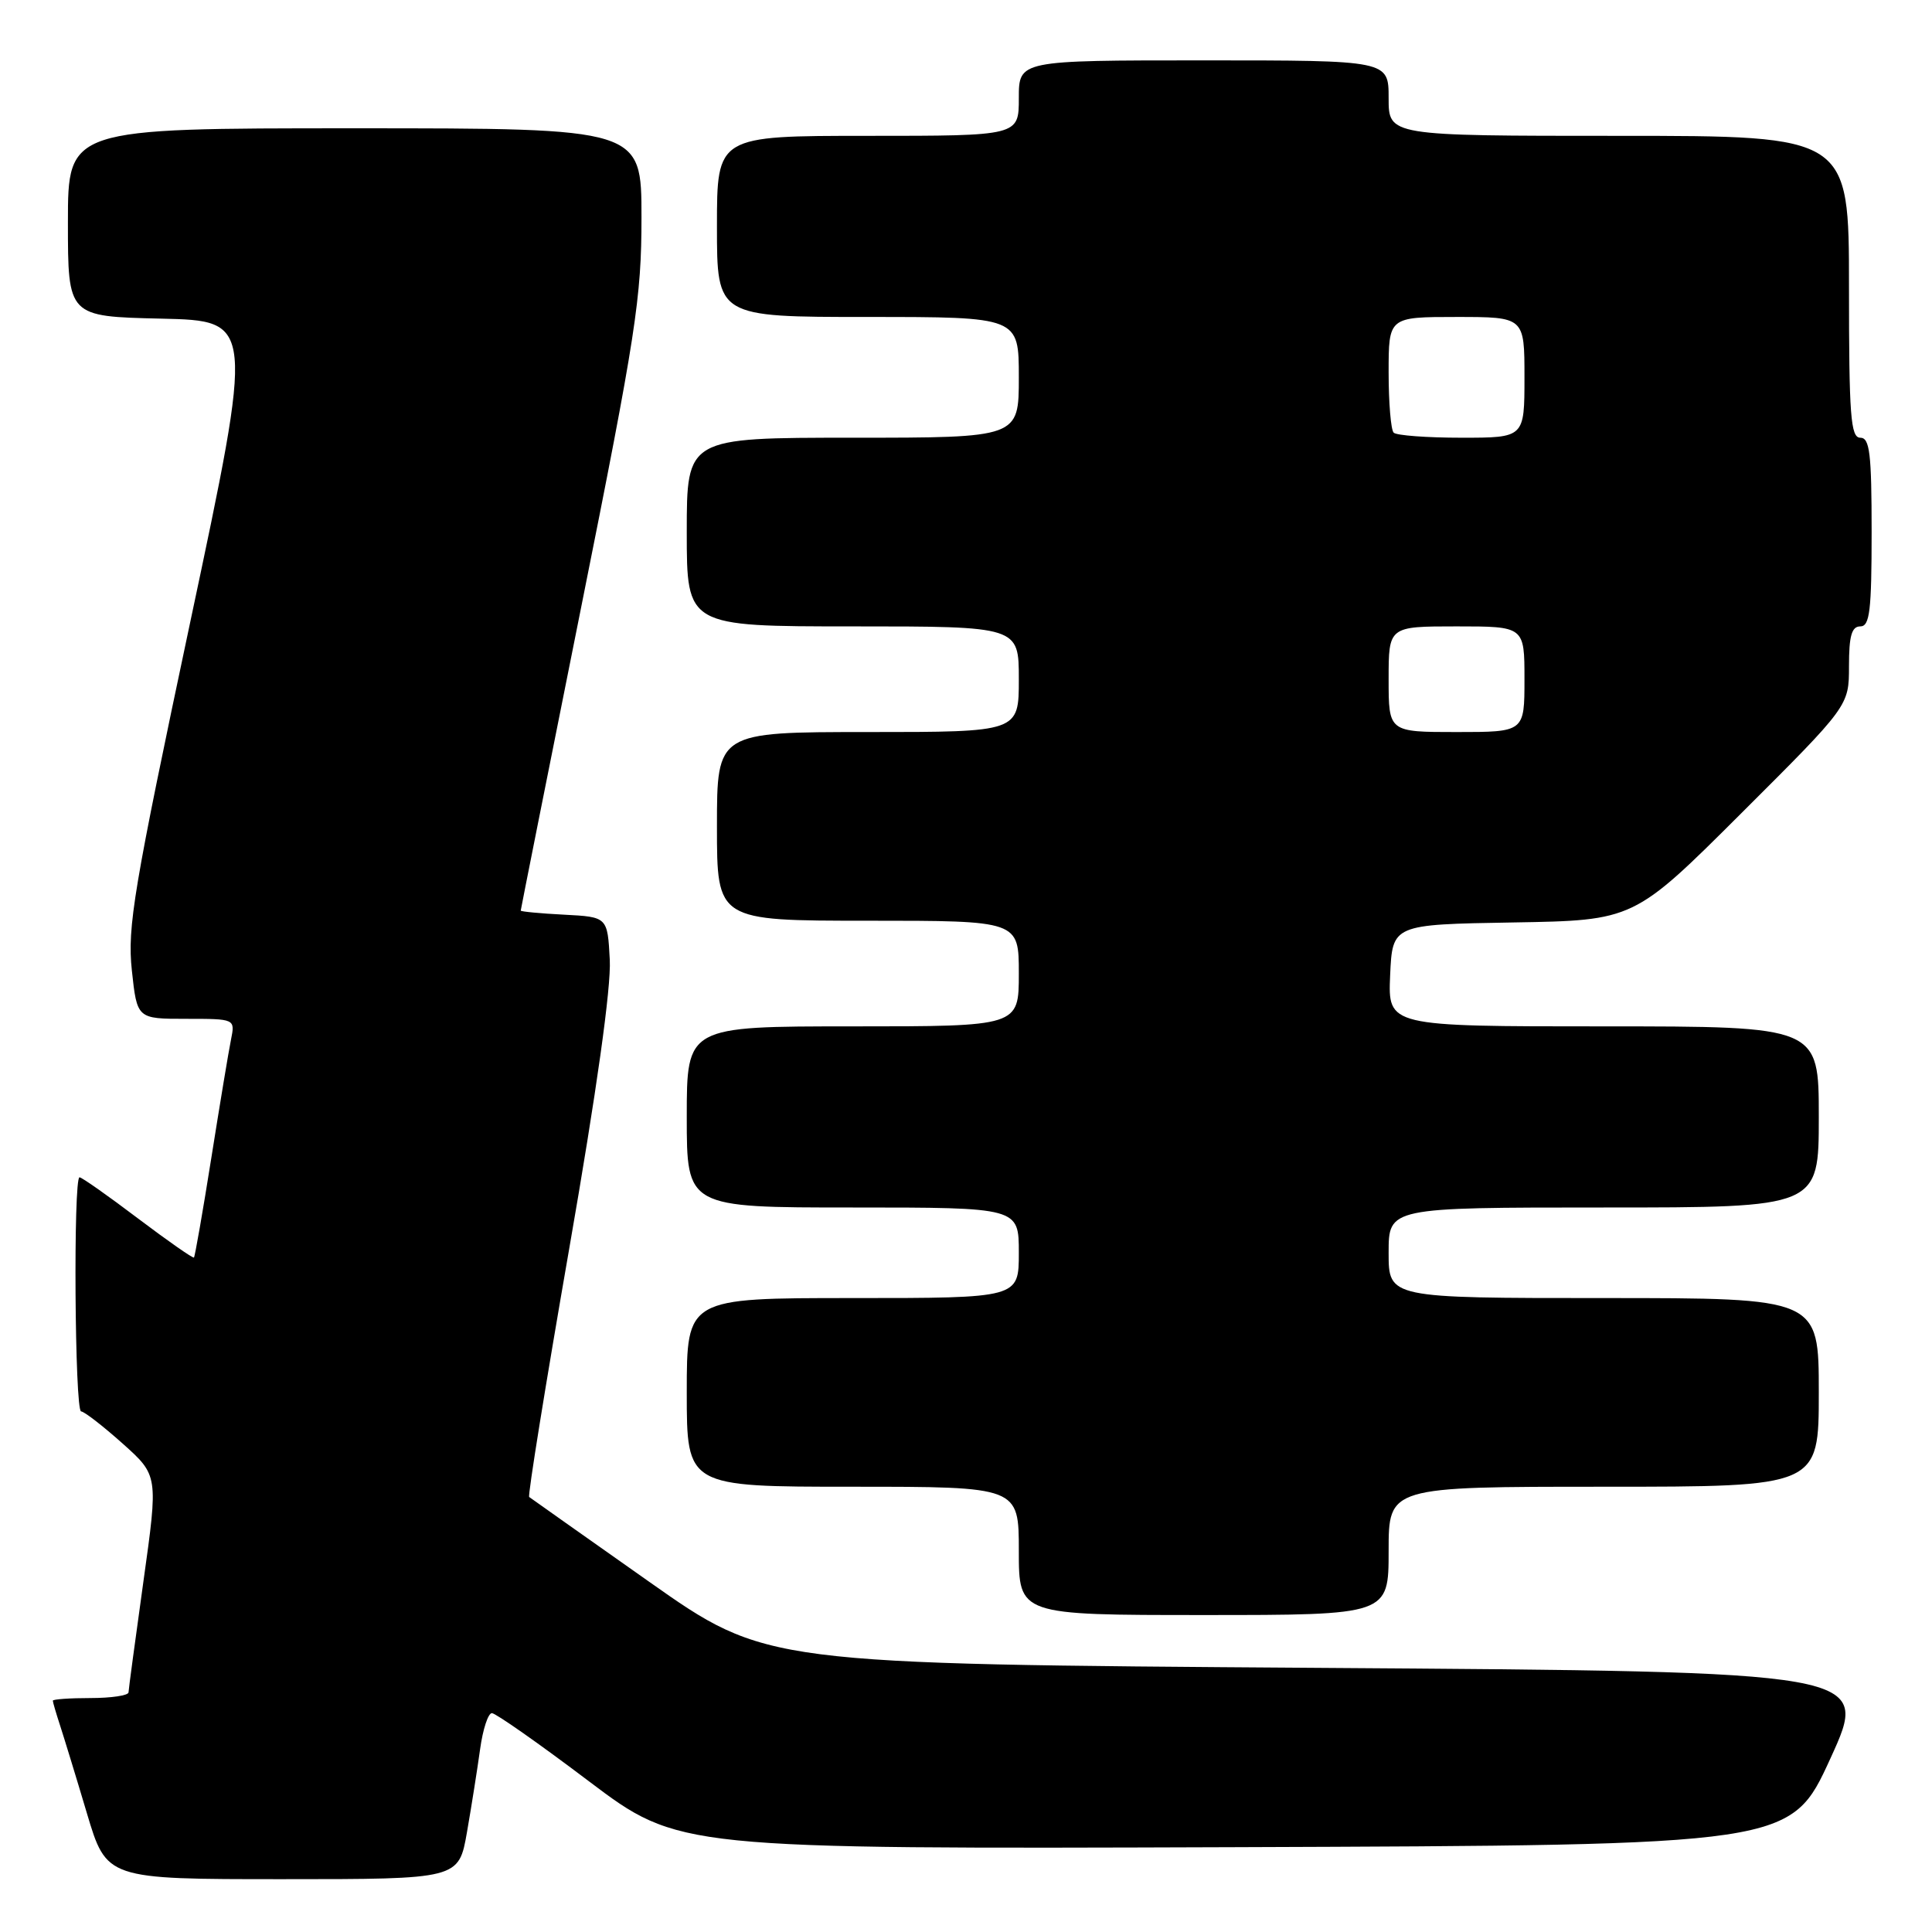 <?xml version="1.0" encoding="UTF-8" standalone="no"?>
<!DOCTYPE svg PUBLIC "-//W3C//DTD SVG 1.1//EN" "http://www.w3.org/Graphics/SVG/1.1/DTD/svg11.dtd" >
<svg xmlns="http://www.w3.org/2000/svg" xmlns:xlink="http://www.w3.org/1999/xlink" version="1.1" viewBox="0 0 256 256">
 <g >
 <path fill="currentColor"
d=" M 61.88 242.75 C 62.48 239.31 63.26 234.36 63.62 231.75 C 63.98 229.14 64.68 227.00 65.18 227.00 C 65.67 227.00 71.45 231.05 78.01 236.01 C 89.94 245.01 89.94 245.01 163.61 244.76 C 237.28 244.50 237.28 244.50 242.54 233.00 C 247.80 221.50 247.80 221.50 174.65 221.00 C 101.50 220.50 101.50 220.50 86.00 209.58 C 77.47 203.57 70.33 198.52 70.12 198.36 C 69.91 198.21 72.30 183.41 75.42 165.48 C 79.06 144.59 80.99 130.84 80.80 127.19 C 80.50 121.50 80.50 121.50 74.75 121.20 C 71.59 121.04 69.00 120.79 69.00 120.66 C 69.00 120.54 72.60 102.46 77.00 80.50 C 84.29 44.12 85.00 39.52 85.00 28.79 C 85.00 17.00 85.00 17.00 47.00 17.00 C 9.00 17.00 9.00 17.00 9.00 29.47 C 9.00 41.94 9.00 41.94 21.34 42.22 C 33.68 42.50 33.68 42.50 25.23 82.32 C 17.69 117.87 16.86 122.84 17.47 128.57 C 18.16 135.00 18.16 135.00 24.66 135.00 C 31.16 135.00 31.16 135.00 30.61 137.75 C 30.30 139.26 29.13 146.33 28.00 153.44 C 26.87 160.56 25.83 166.50 25.70 166.63 C 25.57 166.76 22.23 164.43 18.27 161.44 C 14.32 158.45 10.84 156.00 10.54 156.00 C 9.70 156.00 9.90 187.00 10.75 187.02 C 11.16 187.03 13.63 188.94 16.24 191.27 C 20.97 195.50 20.97 195.50 19.01 209.50 C 17.94 217.20 17.04 223.84 17.03 224.25 C 17.01 224.66 14.75 225.00 12.00 225.00 C 9.25 225.00 7.00 225.16 7.00 225.35 C 7.00 225.54 7.43 227.01 7.95 228.60 C 8.47 230.20 10.08 235.44 11.51 240.25 C 14.12 249.00 14.12 249.00 37.46 249.00 C 60.79 249.00 60.79 249.00 61.88 242.75 Z  M 184.00 205.50 C 184.00 197.00 184.00 197.00 212.50 197.00 C 241.00 197.00 241.00 197.00 241.00 184.50 C 241.00 172.00 241.00 172.00 212.50 172.00 C 184.00 172.00 184.00 172.00 184.00 166.00 C 184.00 160.00 184.00 160.00 212.50 160.00 C 241.00 160.00 241.00 160.00 241.00 148.00 C 241.00 136.00 241.00 136.00 212.45 136.00 C 183.91 136.00 183.91 136.00 184.20 129.25 C 184.50 122.50 184.50 122.50 200.50 122.23 C 216.50 121.96 216.50 121.96 230.75 107.74 C 245.00 93.53 245.00 93.53 245.00 88.26 C 245.00 84.25 245.36 83.00 246.50 83.00 C 247.75 83.00 248.00 80.94 248.00 70.50 C 248.00 60.06 247.75 58.00 246.50 58.00 C 245.22 58.00 245.00 55.11 245.00 38.00 C 245.00 18.00 245.00 18.00 214.50 18.00 C 184.00 18.00 184.00 18.00 184.00 13.00 C 184.00 8.00 184.00 8.00 159.50 8.00 C 135.00 8.00 135.00 8.00 135.00 13.00 C 135.00 18.00 135.00 18.00 115.00 18.00 C 95.00 18.00 95.00 18.00 95.00 30.00 C 95.00 42.00 95.00 42.00 115.00 42.00 C 135.00 42.00 135.00 42.00 135.00 50.00 C 135.00 58.00 135.00 58.00 113.00 58.00 C 91.00 58.00 91.00 58.00 91.00 70.50 C 91.00 83.00 91.00 83.00 113.00 83.00 C 135.00 83.00 135.00 83.00 135.00 90.00 C 135.00 97.00 135.00 97.00 115.00 97.00 C 95.00 97.00 95.00 97.00 95.00 109.50 C 95.00 122.00 95.00 122.00 115.00 122.00 C 135.00 122.00 135.00 122.00 135.00 129.00 C 135.00 136.00 135.00 136.00 113.00 136.00 C 91.00 136.00 91.00 136.00 91.00 148.00 C 91.00 160.00 91.00 160.00 113.00 160.00 C 135.00 160.00 135.00 160.00 135.00 166.00 C 135.00 172.00 135.00 172.00 113.00 172.00 C 91.00 172.00 91.00 172.00 91.00 184.50 C 91.00 197.00 91.00 197.00 113.00 197.00 C 135.00 197.00 135.00 197.00 135.00 205.50 C 135.00 214.00 135.00 214.00 159.50 214.00 C 184.00 214.00 184.00 214.00 184.00 205.50 Z  M 184.00 90.00 C 184.00 83.00 184.00 83.00 193.00 83.00 C 202.00 83.00 202.00 83.00 202.00 90.00 C 202.00 97.00 202.00 97.00 193.00 97.00 C 184.00 97.00 184.00 97.00 184.00 90.00 Z  M 184.67 57.33 C 184.30 56.97 184.00 53.37 184.00 49.33 C 184.00 42.00 184.00 42.00 193.00 42.00 C 202.00 42.00 202.00 42.00 202.00 50.00 C 202.00 58.00 202.00 58.00 193.67 58.00 C 189.08 58.00 185.03 57.70 184.67 57.33 Z "/>
</g>
</svg>